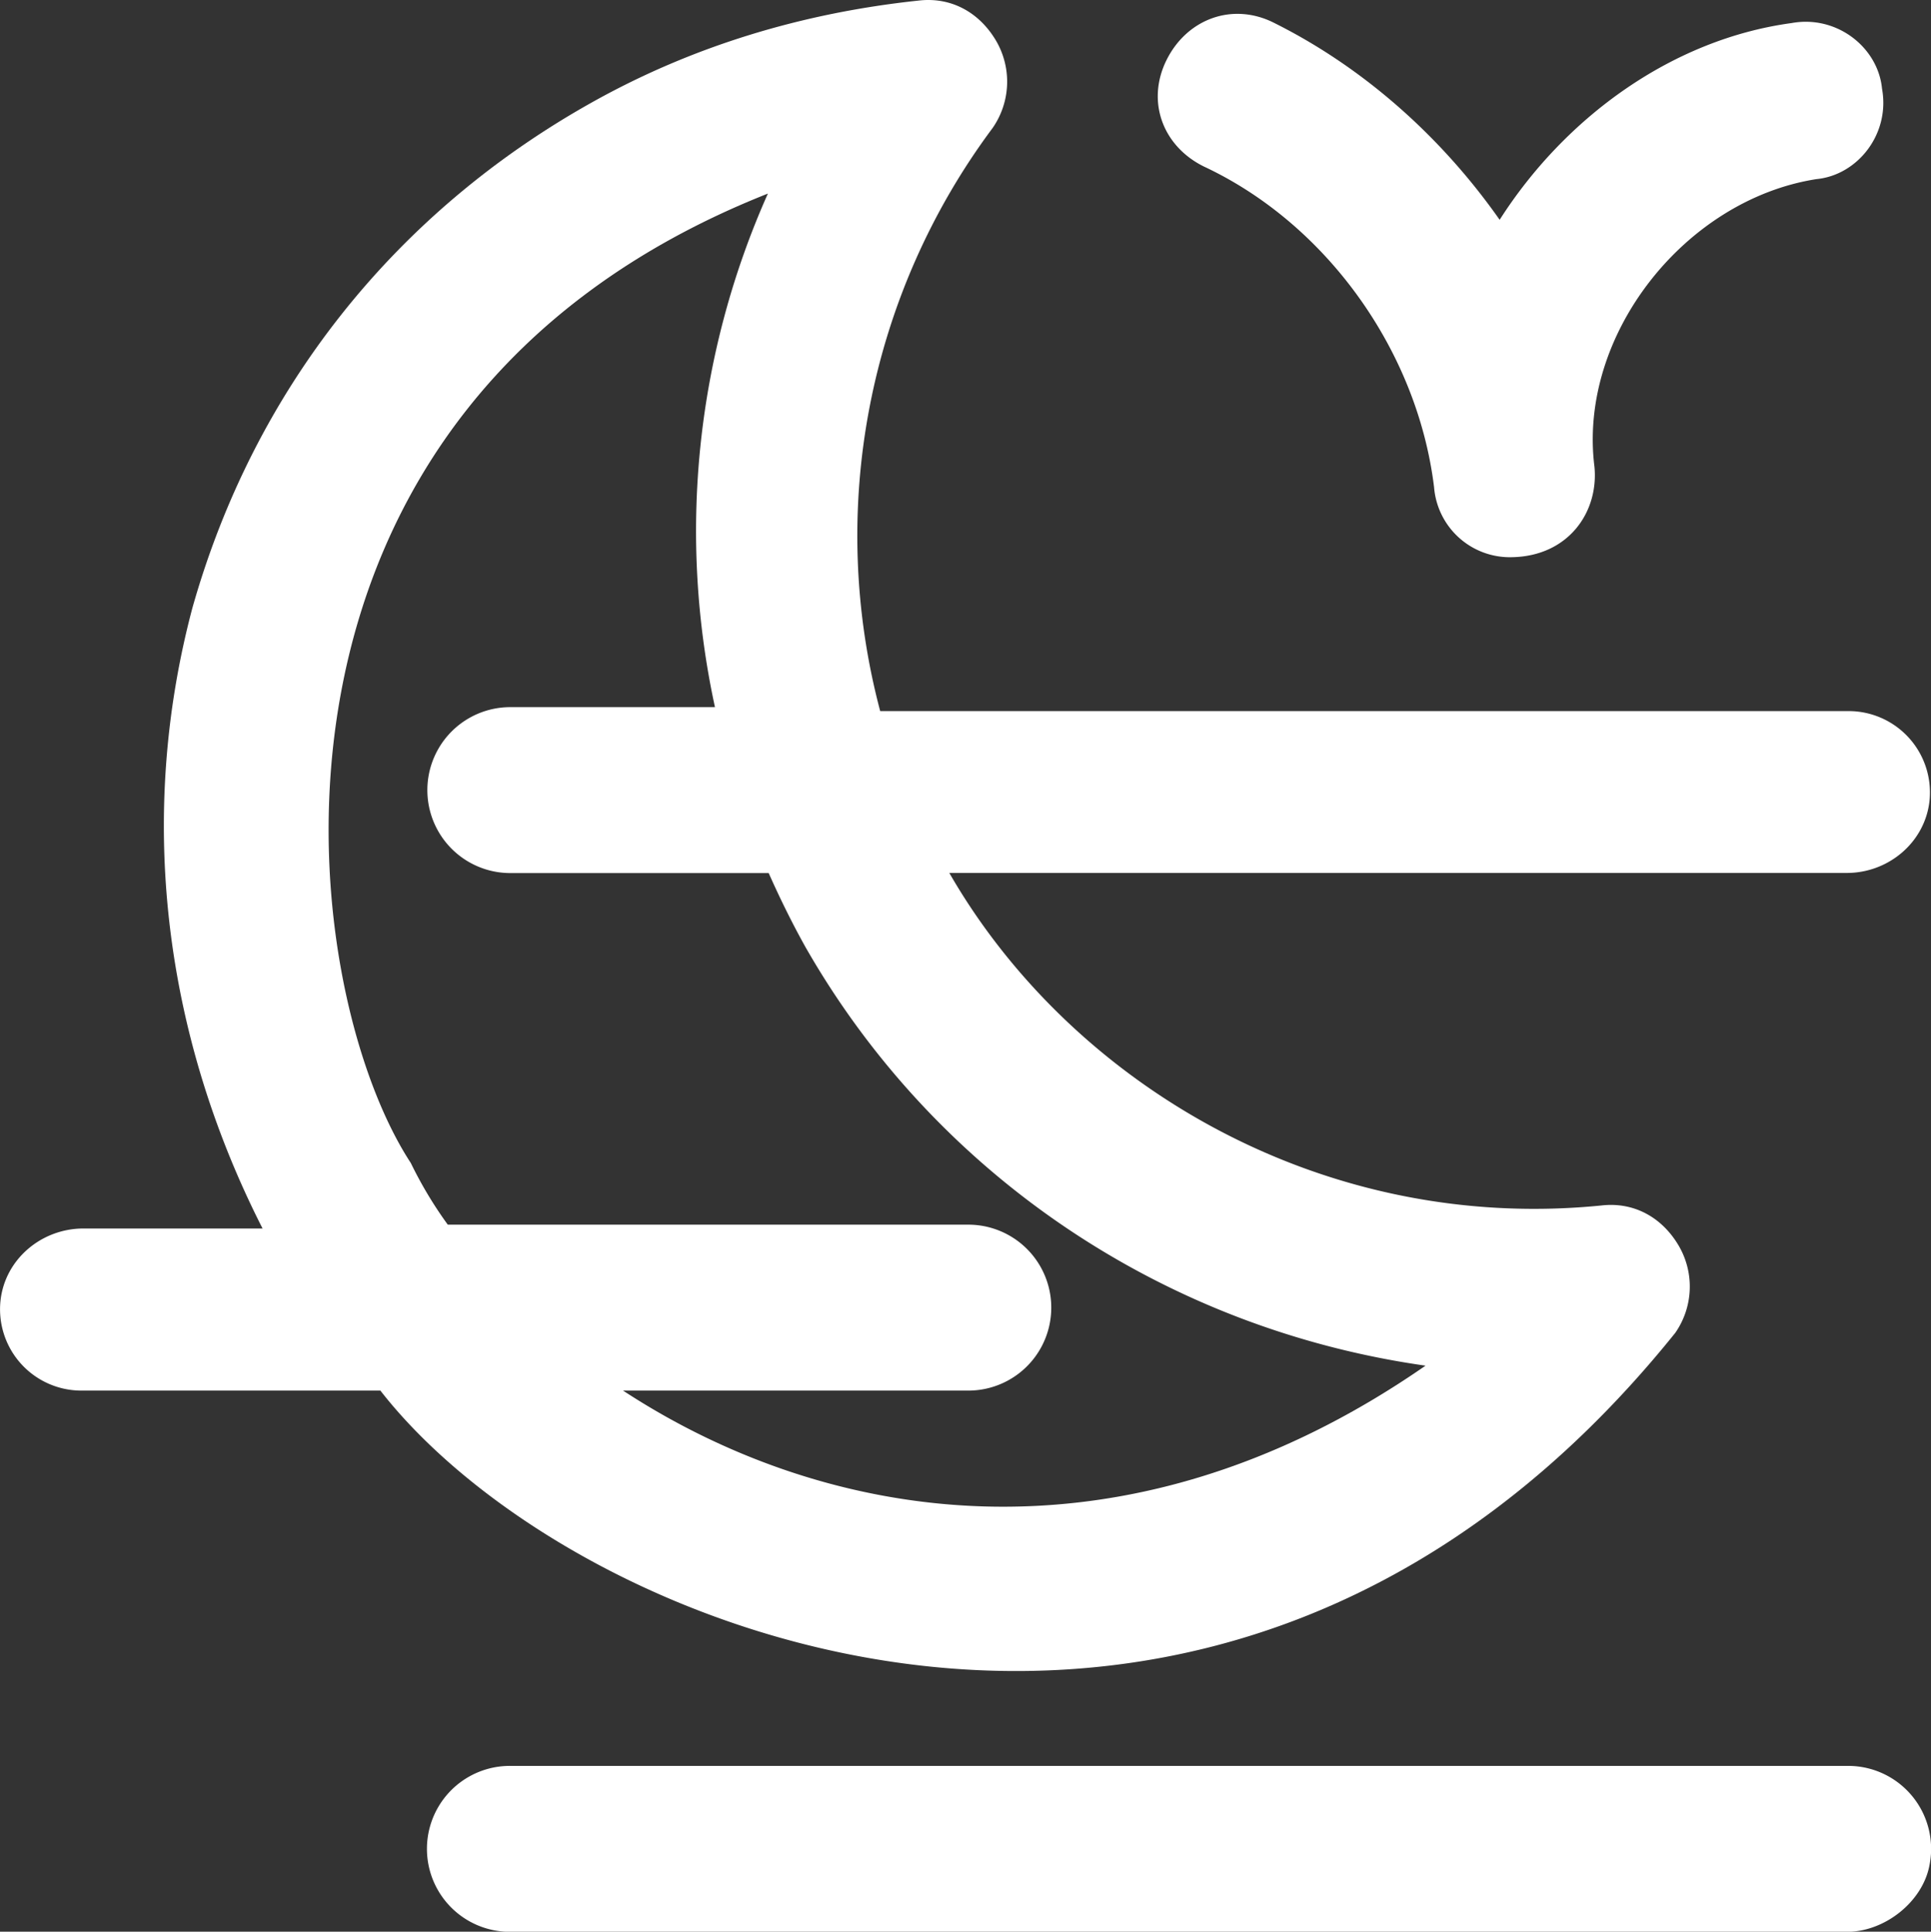 <svg xmlns="http://www.w3.org/2000/svg" viewBox="0 0 488.85 488.97"><rect x="0" y="0" width="488.85" height="488.97" fill="#333333" stroke="none"/><defs><style>.cls-1{fill:#fff;}</style></defs><title>Night</title><g id="Layer_2" data-name="Layer 2"><g id="Layer_1-2" data-name="Layer 1"><path class="cls-1" d="M424.1,337.4a20.5,20.5,0,0,0,1-21.87c-4.19-7.29-11.38-11.38-19.77-10.38-71.19,7.08-134.49-31.16-165-84.18H467.54c10.63,0,19.89-7.85,20.95-18.42A20.59,20.59,0,0,0,468.1,180H222.83A172.74,172.74,0,0,1,251.29,32.4a20.54,20.54,0,0,0,1-21.87C248.09,3.24,240.9-.85,232.52.15c-29.06,3.09-57.12,11.38-83.08,26C99.62,54.17,64.27,98.8,48.7,153.91c-14,52.72-7.39,107.64,17.77,157.06H21.06C10.43,311,1.17,318.83.11,329.4A20.59,20.59,0,0,0,20.5,352H96.3C145.33,415,309.28,480.18,424.1,337.4ZM157.73,352H245a21,21,0,1,0,.28-42H113.36A103.15,103.15,0,0,1,104,294.39C74.19,248.82,56.7,103.53,194.4,49A209.78,209.78,0,0,0,181,179H129.33a21,21,0,1,0-.28,42H194.6c2.8,6.3,5.89,12.59,9.29,18.69,33.28,58.26,91.53,96.73,157,106C283.33,399.44,207.89,384.85,157.73,352Z"/><path class="cls-1" d="M468.05,447H129.32a21,21,0,1,0-.47,42H467.6c9.45,0,19.07-7.5,20.85-16.78A21,21,0,0,0,468.05,447Z"/><path class="cls-1" d="M304.75,42.14c31.2,14.6,54.1,46.8,58.3,81.2a19.25,19.25,0,0,0,19.8,17.7c14.2-.3,21.9-11.4,20.8-22.9-4.2-33.3,22.9-67.6,56.2-72.8,10.4-1,18.7-11.4,16.6-22.9-1-10.4-11.4-18.7-22.9-16.6-30.2,4.1-57.3,23.8-73.9,49.8-14.6-20.8-34.3-38.5-57.2-49.9-10.4-5.2-21.9-1-27.1,9.4S294.25,36.94,304.75,42.14Z"/></g></g></svg>